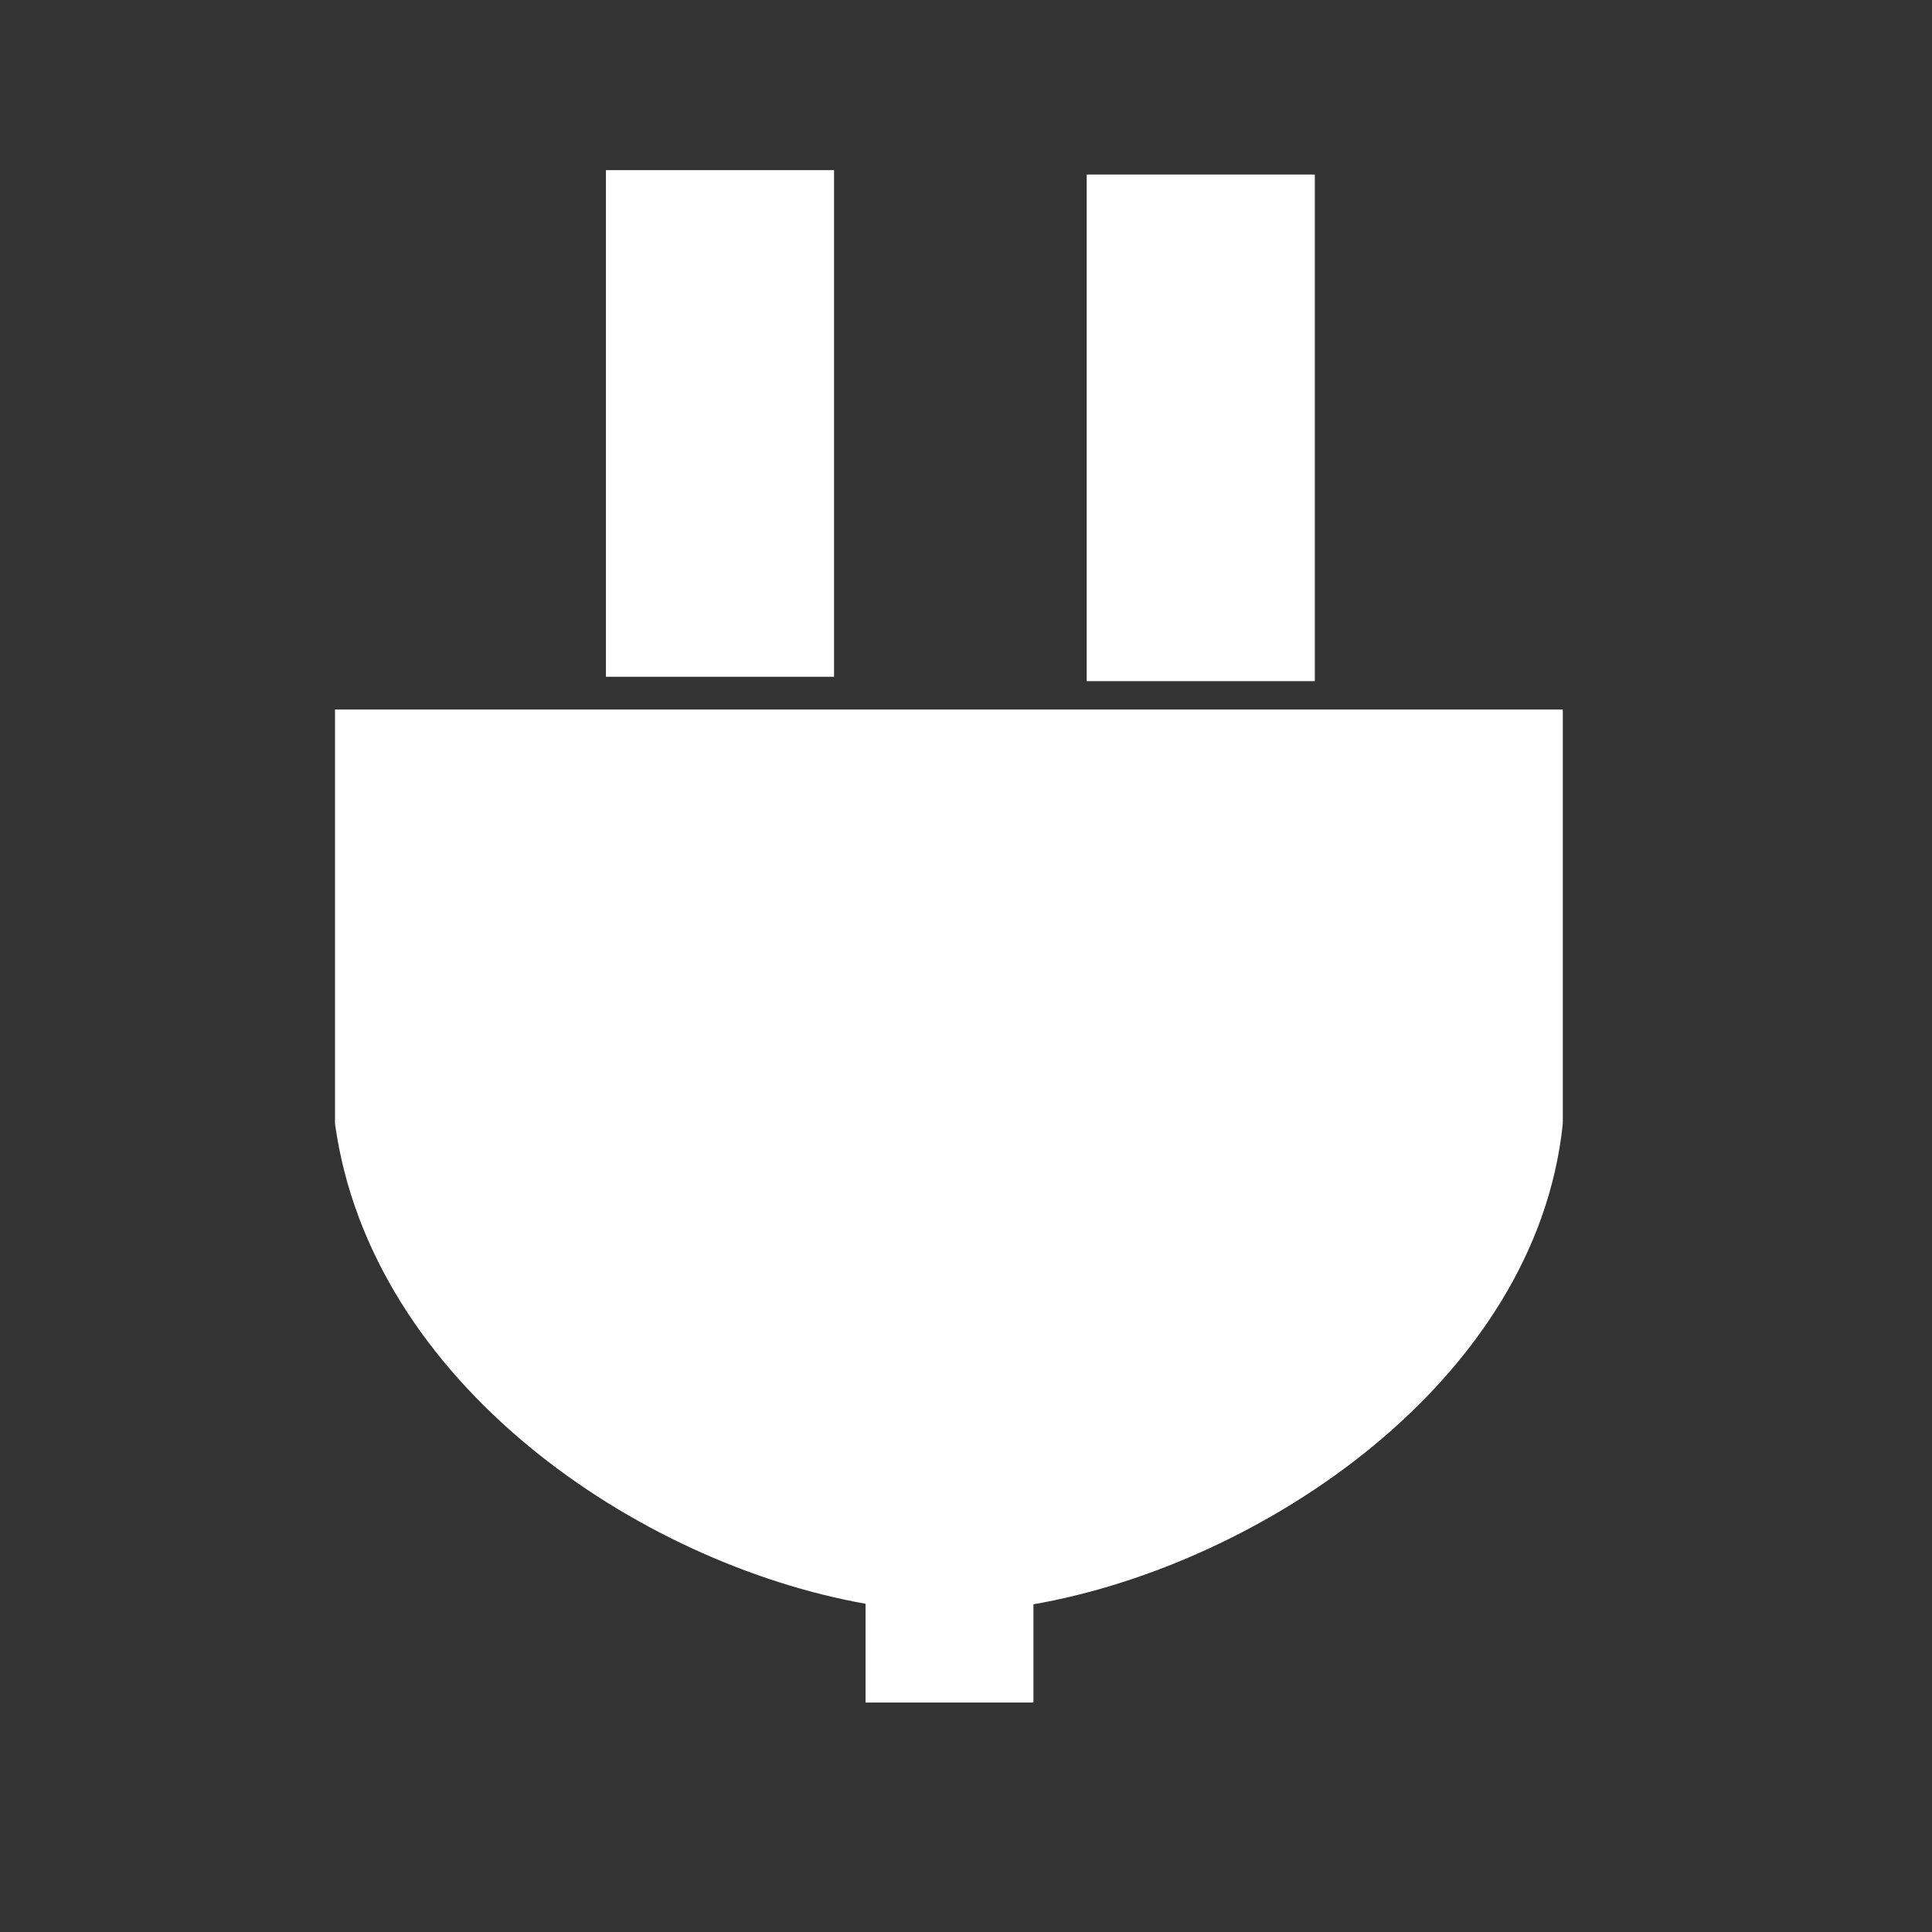 <?xml version="1.0" encoding="UTF-8"?>
<!-- Created with Inkscape (http://www.inkscape.org/) -->
<svg width="50" height="50" version="1.1" viewBox="0 0 13.229 13.229" xmlns="http://www.w3.org/2000/svg">
 <rect x="0" y="0" width="13.229" height="13.229" fill="#333333" stroke="none"/>
 <g fill="#ffffff" stroke-miterlimit="27" stroke-width="0">
  <path transform="scale(.265)" d="m8.656 18.334v10.703c0.928 6.699 7.816 11.355 13.709 12.402v2.553h4.338v-2.539c5.88-1.022 12.987-5.761 13.678-12.416v-10.703h-31.725z" style="paint-order:fill markers stroke"/>
  <rect x="4.149" y="1.165" width="1.562" height="3.469" style="paint-order:fill markers stroke"/>
  <rect x="7.441" y="1.195" width="1.562" height="3.469" style="paint-order:fill markers stroke"/>
 </g>
</svg>
